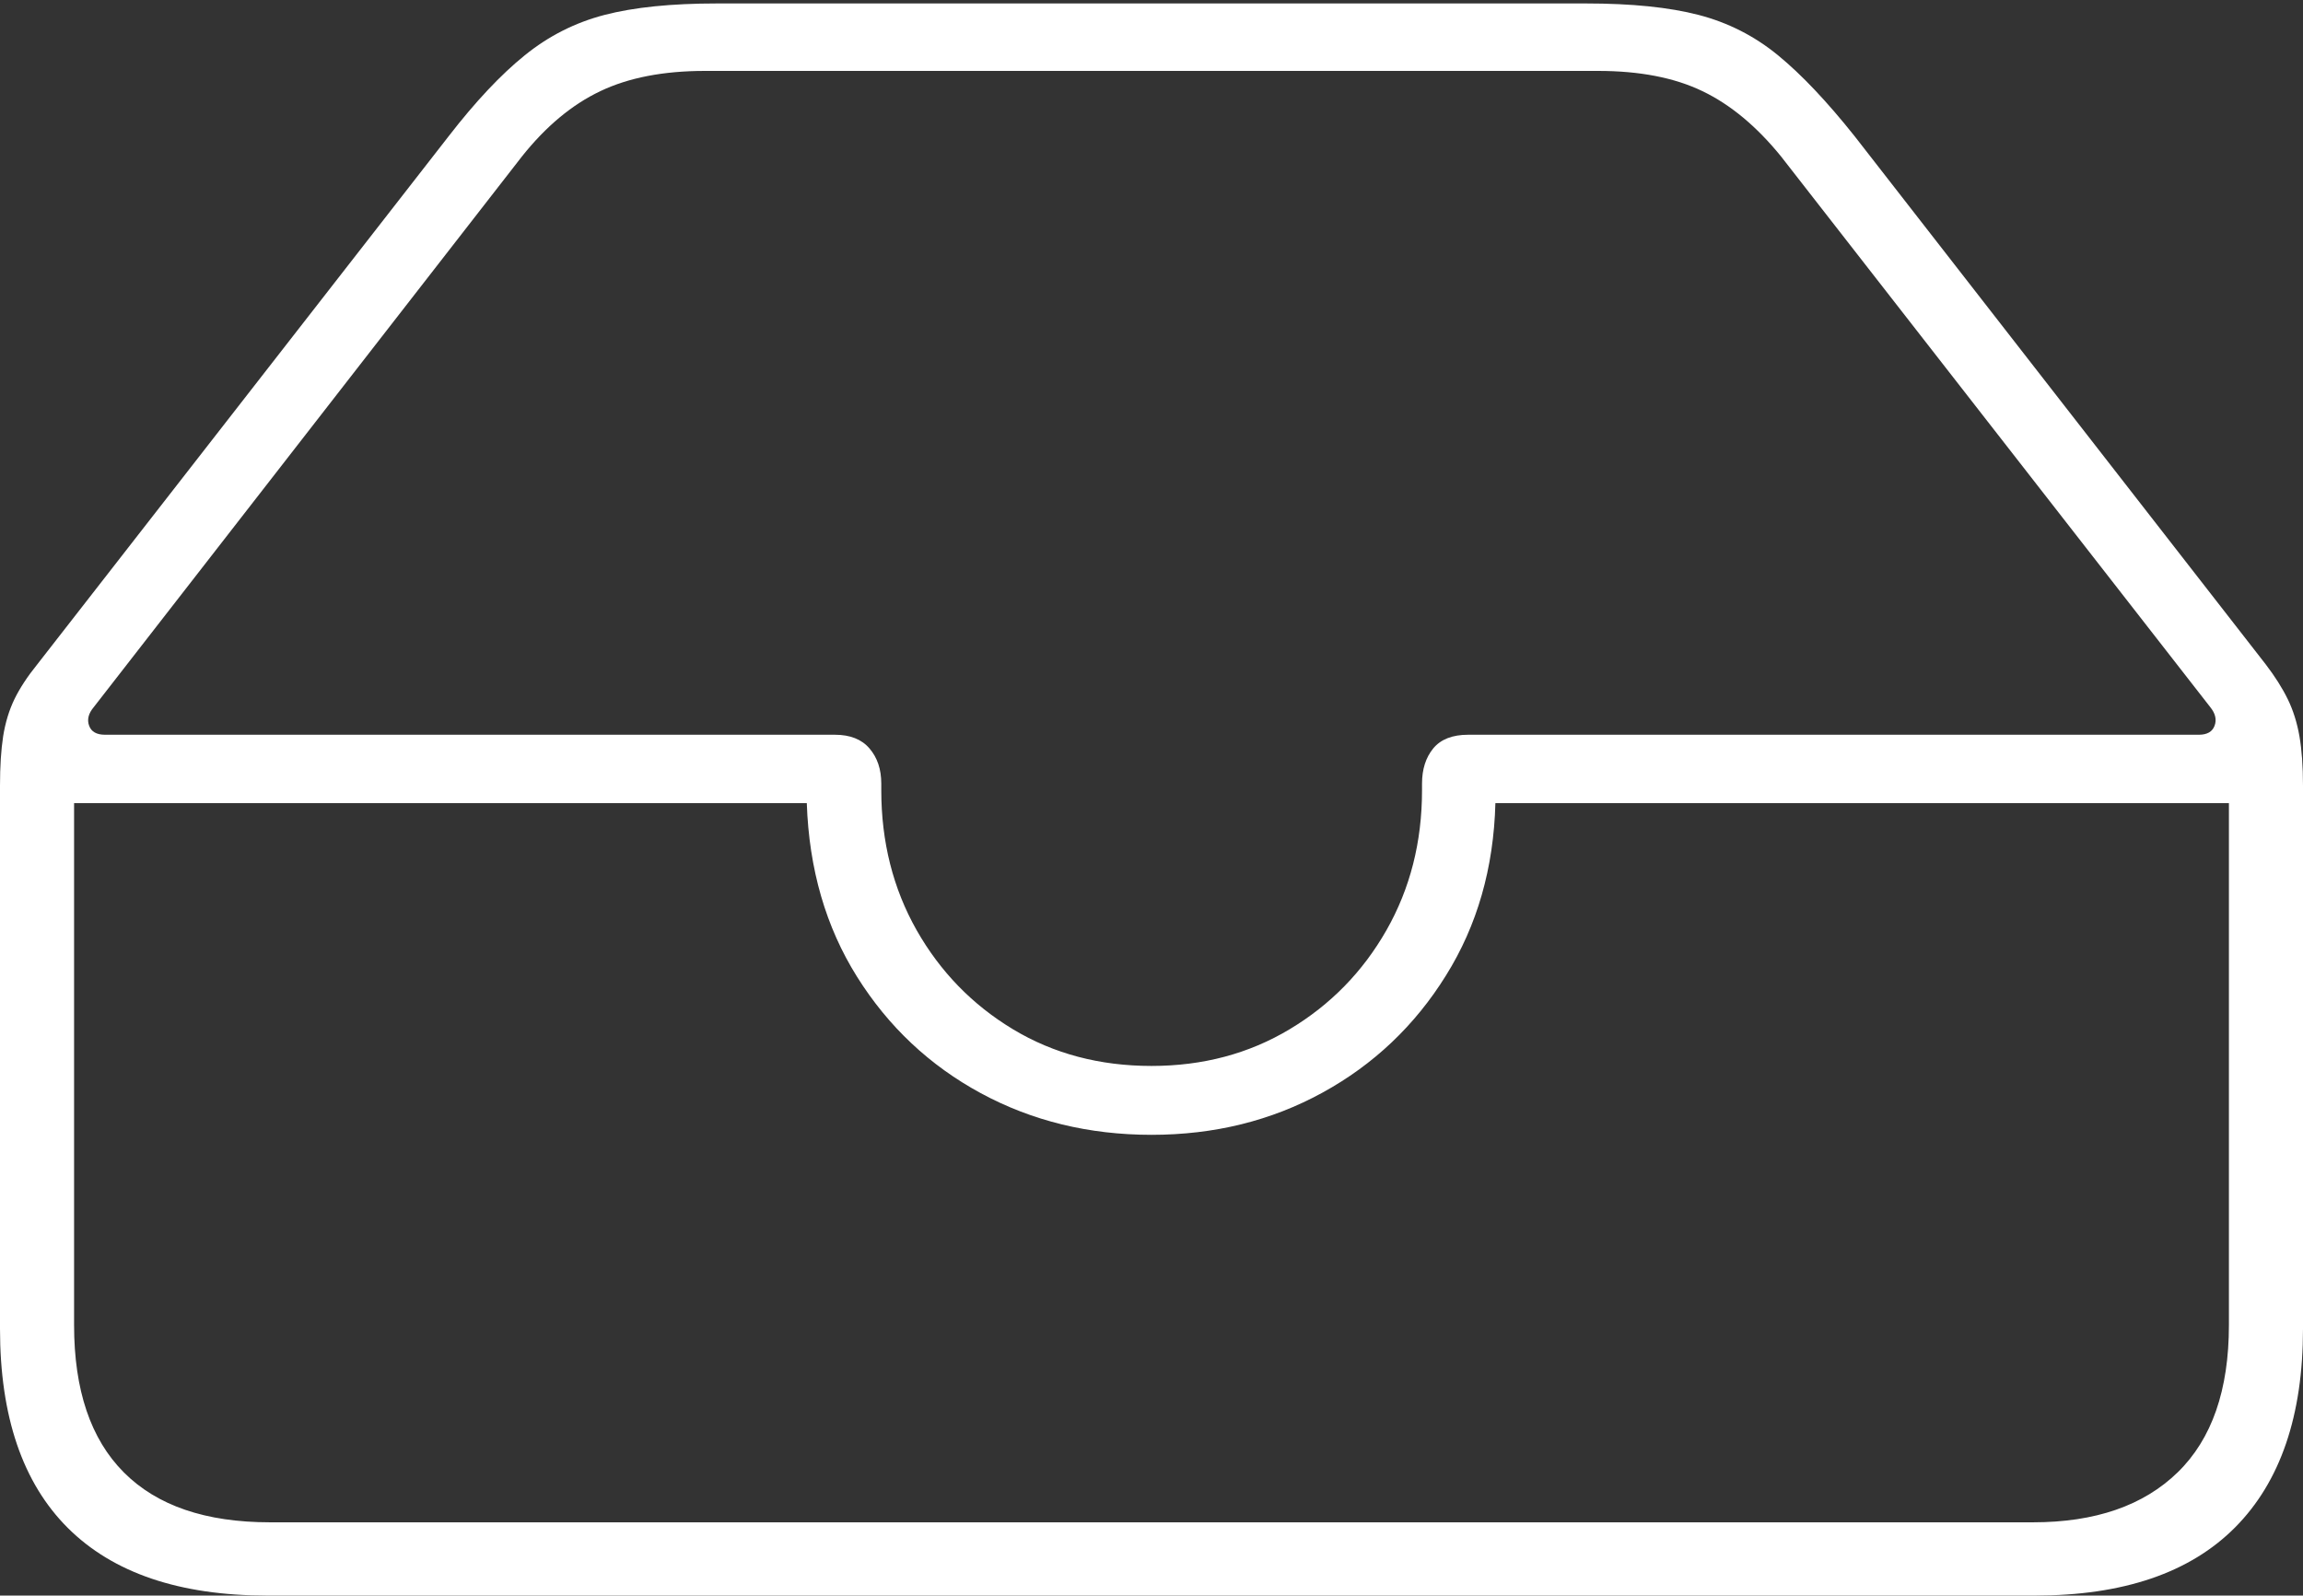 <?xml version="1.0" encoding="UTF-8"?>
<!--Generator: Apple Native CoreSVG 175-->
<!DOCTYPE svg
PUBLIC "-//W3C//DTD SVG 1.1//EN"
       "http://www.w3.org/Graphics/SVG/1.1/DTD/svg11.dtd">
<svg version="1.1" xmlns="http://www.w3.org/2000/svg" xmlns:xlink="http://www.w3.org/1999/xlink" width="22.662" height="15.705">
 <rect width="100%" height="100%" fill="#333333" stroke="none"/>
 <g>
  <rect height="15.705" opacity="0" width="22.662" x="0" y="0"/>
  <path d="M2.63 15.705L20.024 15.705Q21.328 15.705 21.995 15.033Q22.662 14.36 22.662 13.079L22.662 7.733Q22.662 7.449 22.627 7.247Q22.592 7.046 22.512 6.882Q22.432 6.718 22.295 6.539L18.251 1.342Q17.843 0.829 17.497 0.545Q17.15 0.26 16.715 0.147Q16.28 0.034 15.607 0.034L7.054 0.034Q6.382 0.034 5.948 0.147Q5.514 0.26 5.163 0.545Q4.811 0.829 4.414 1.342L0.367 6.539Q0.222 6.718 0.142 6.882Q0.063 7.046 0.031 7.247Q0 7.449 0 7.733L0 13.079Q0 14.374 0.668 15.04Q1.336 15.705 2.63 15.705ZM2.657 14.984Q1.707 14.984 1.218 14.492Q0.729 14.001 0.729 13.043L0.729 7.905L7.939 7.905Q7.972 8.879 8.434 9.615Q8.895 10.35 9.651 10.76Q10.408 11.17 11.331 11.17Q12.257 11.17 13.013 10.755Q13.77 10.34 14.229 9.601Q14.69 8.863 14.715 7.905L21.933 7.905L21.933 13.043Q21.933 14.001 21.429 14.492Q20.924 14.984 20.005 14.984ZM11.331 10.492Q10.567 10.492 9.968 10.131Q9.369 9.77 9.02 9.156Q8.672 8.541 8.672 7.778L8.672 7.713Q8.672 7.502 8.556 7.367Q8.441 7.232 8.215 7.232L1.034 7.232Q0.909 7.232 0.877 7.143Q0.844 7.054 0.922 6.961L5.136 1.54Q5.49 1.095 5.908 0.897Q6.325 0.698 6.937 0.698L15.725 0.698Q16.339 0.698 16.752 0.897Q17.165 1.095 17.526 1.54L21.75 6.961Q21.825 7.054 21.792 7.143Q21.759 7.232 21.637 7.232L14.447 7.232Q14.214 7.232 14.103 7.367Q13.993 7.502 13.993 7.713L13.993 7.778Q13.993 8.541 13.643 9.156Q13.293 9.77 12.69 10.131Q12.088 10.492 11.331 10.492Z" fill="#ffffff"/>
 </g>
</svg>
